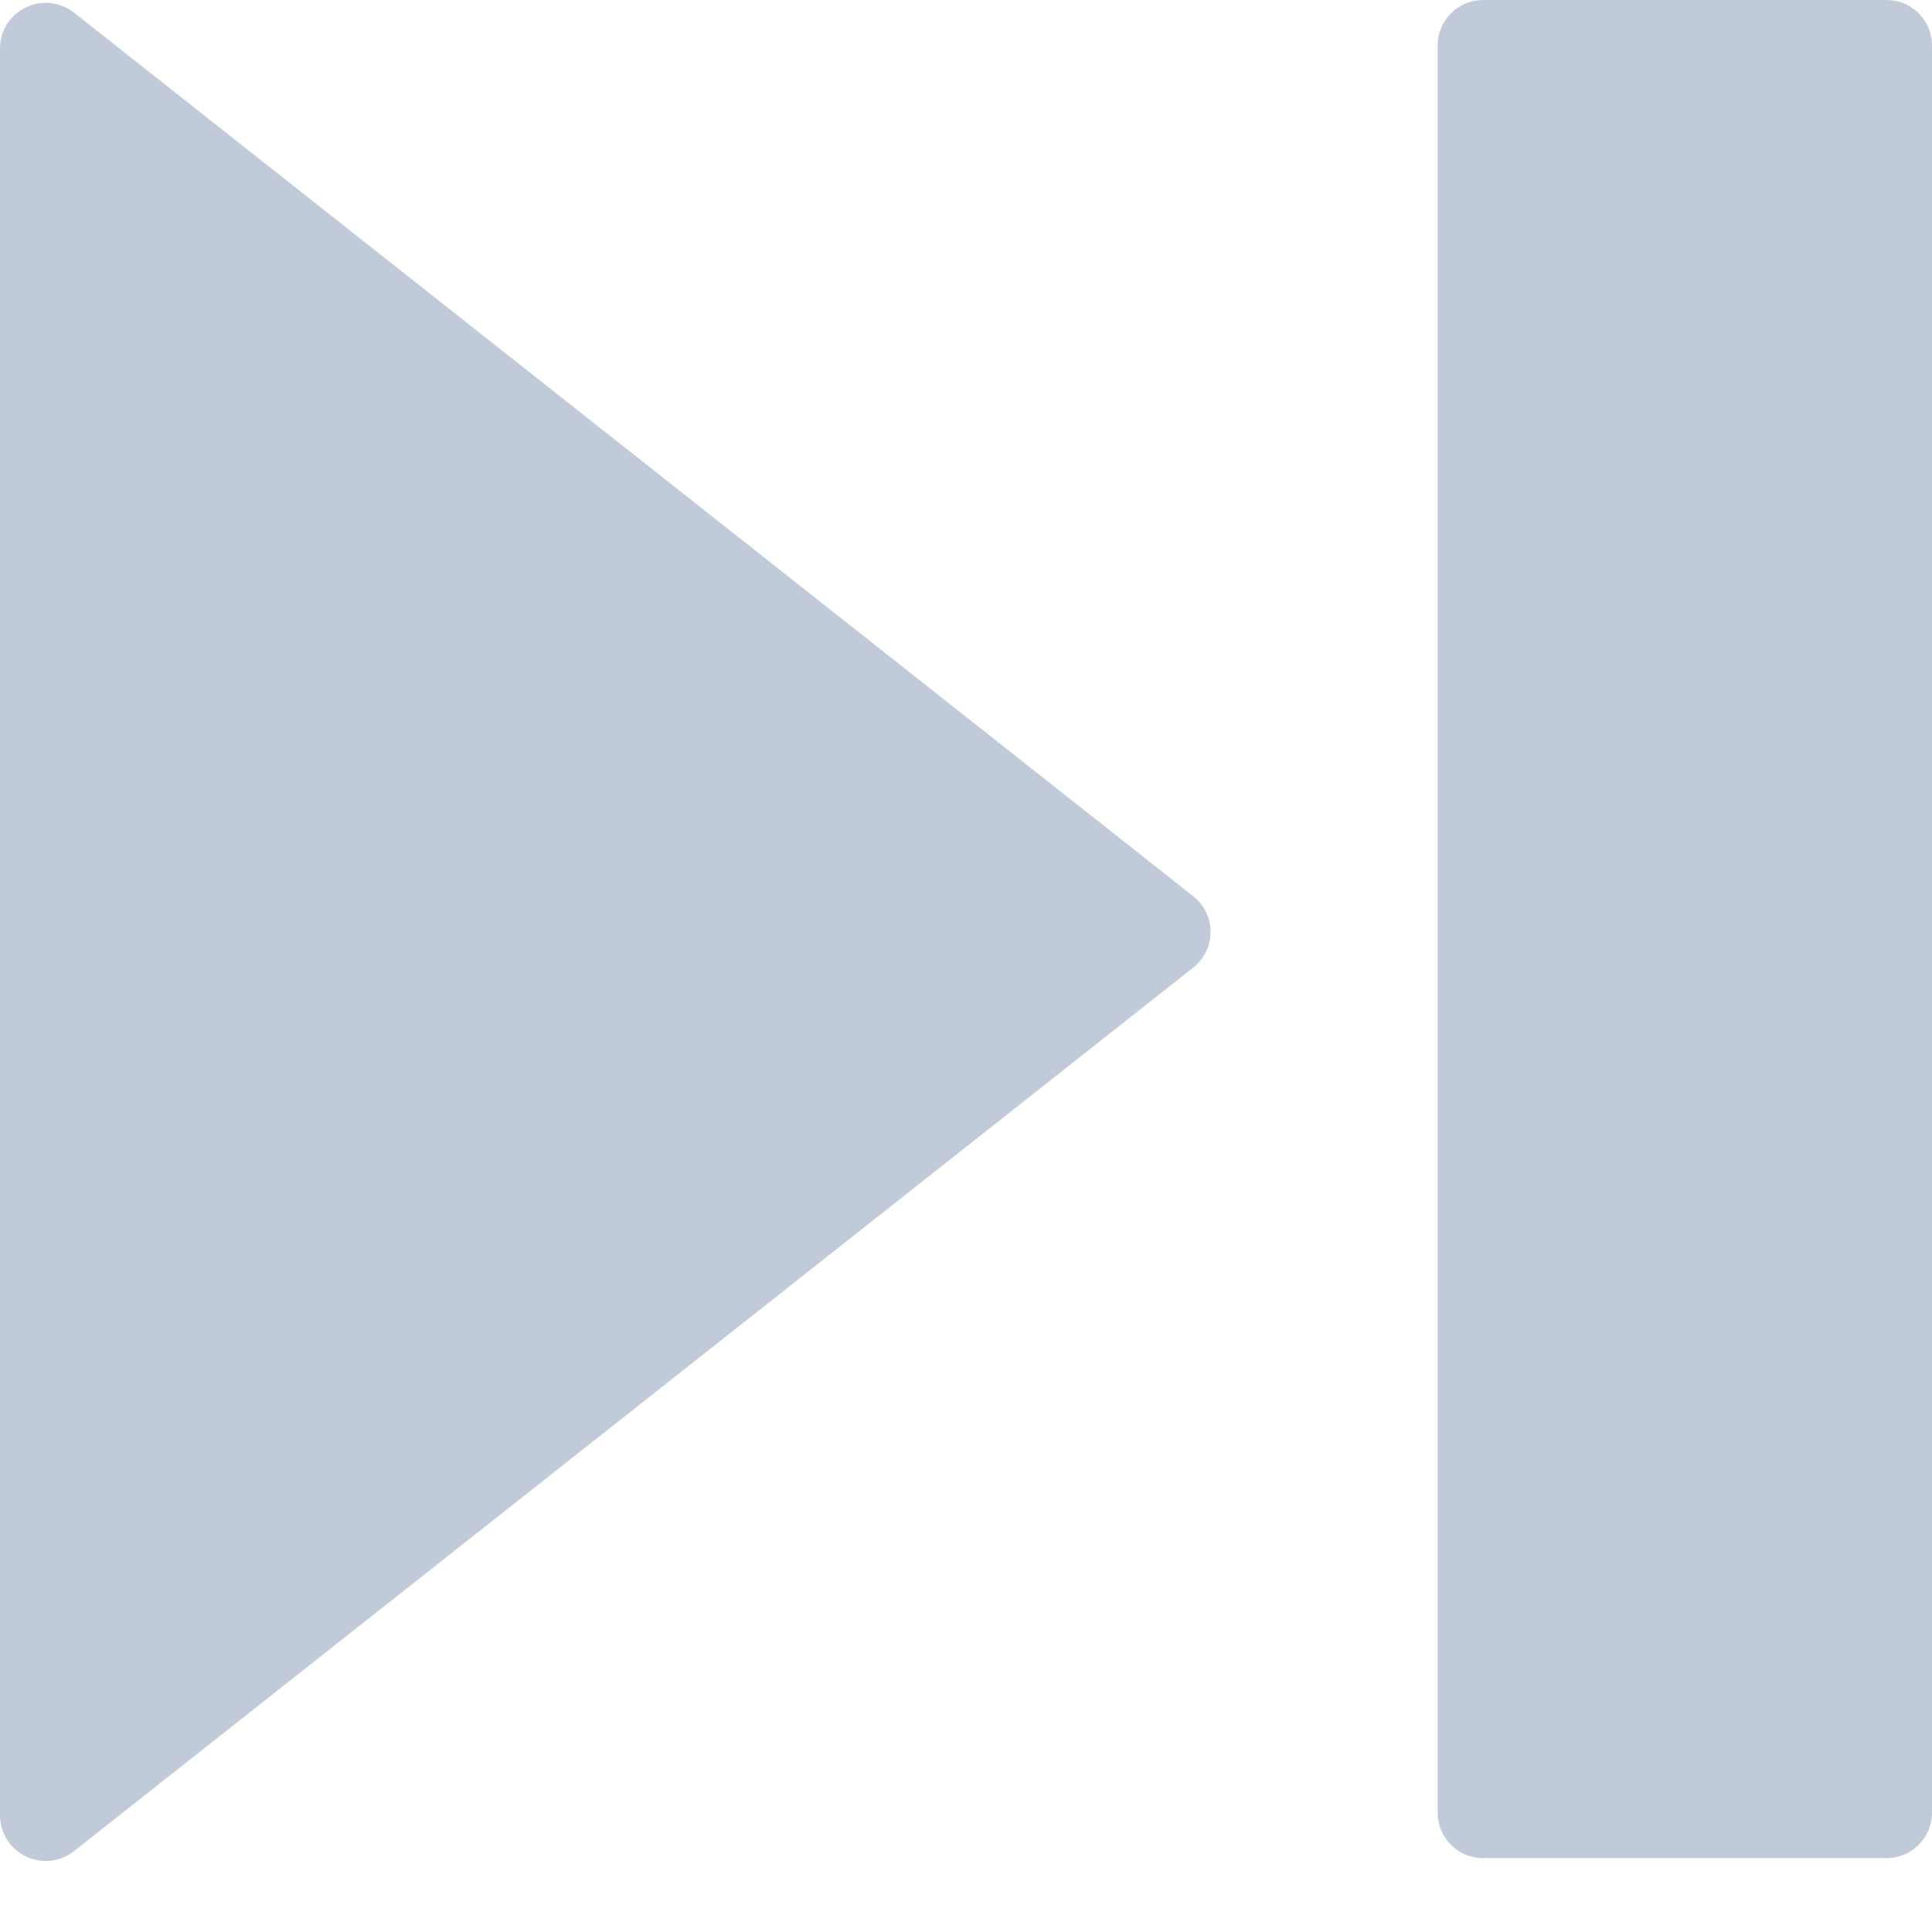 <?xml version="1.0"?>
<svg xmlns="http://www.w3.org/2000/svg" xmlns:xlink="http://www.w3.org/1999/xlink" xmlns:svgjs="http://svgjs.com/svgjs" version="1.1" width="512" height="512" x="0" y="0" viewBox="0 0 340 340" style="enable-background:new 0 0 512 512" xml:space="preserve"><g><path xmlns="http://www.w3.org/2000/svg" d="m13.02 2.219c-2.418-1.902-5.703-2.258-8.473-.922-2.766 1.332-4.531 4.129-4.547 7.203v311c.016 3.07 1.777 5.867 4.543 7.199 2.77 1.336 6.055.98 8.469-.922l196.977-155.5c1.922-1.516 3.043-3.828 3.043-6.277s-1.121-4.762-3.043-6.277zm0 0" fill="#c1cad8" data-original="#000000" style=""/><path xmlns="http://www.w3.org/2000/svg" d="m261 0h71c4.418 0 8 3.582 8 8v311c0 4.418-3.582 8-8 8h-71c-4.418 0-8-3.582-8-8v-311c0-4.418 3.582-8 8-8zm0 0" fill="#c1cad8" data-original="#000000" style=""/></g></svg>
